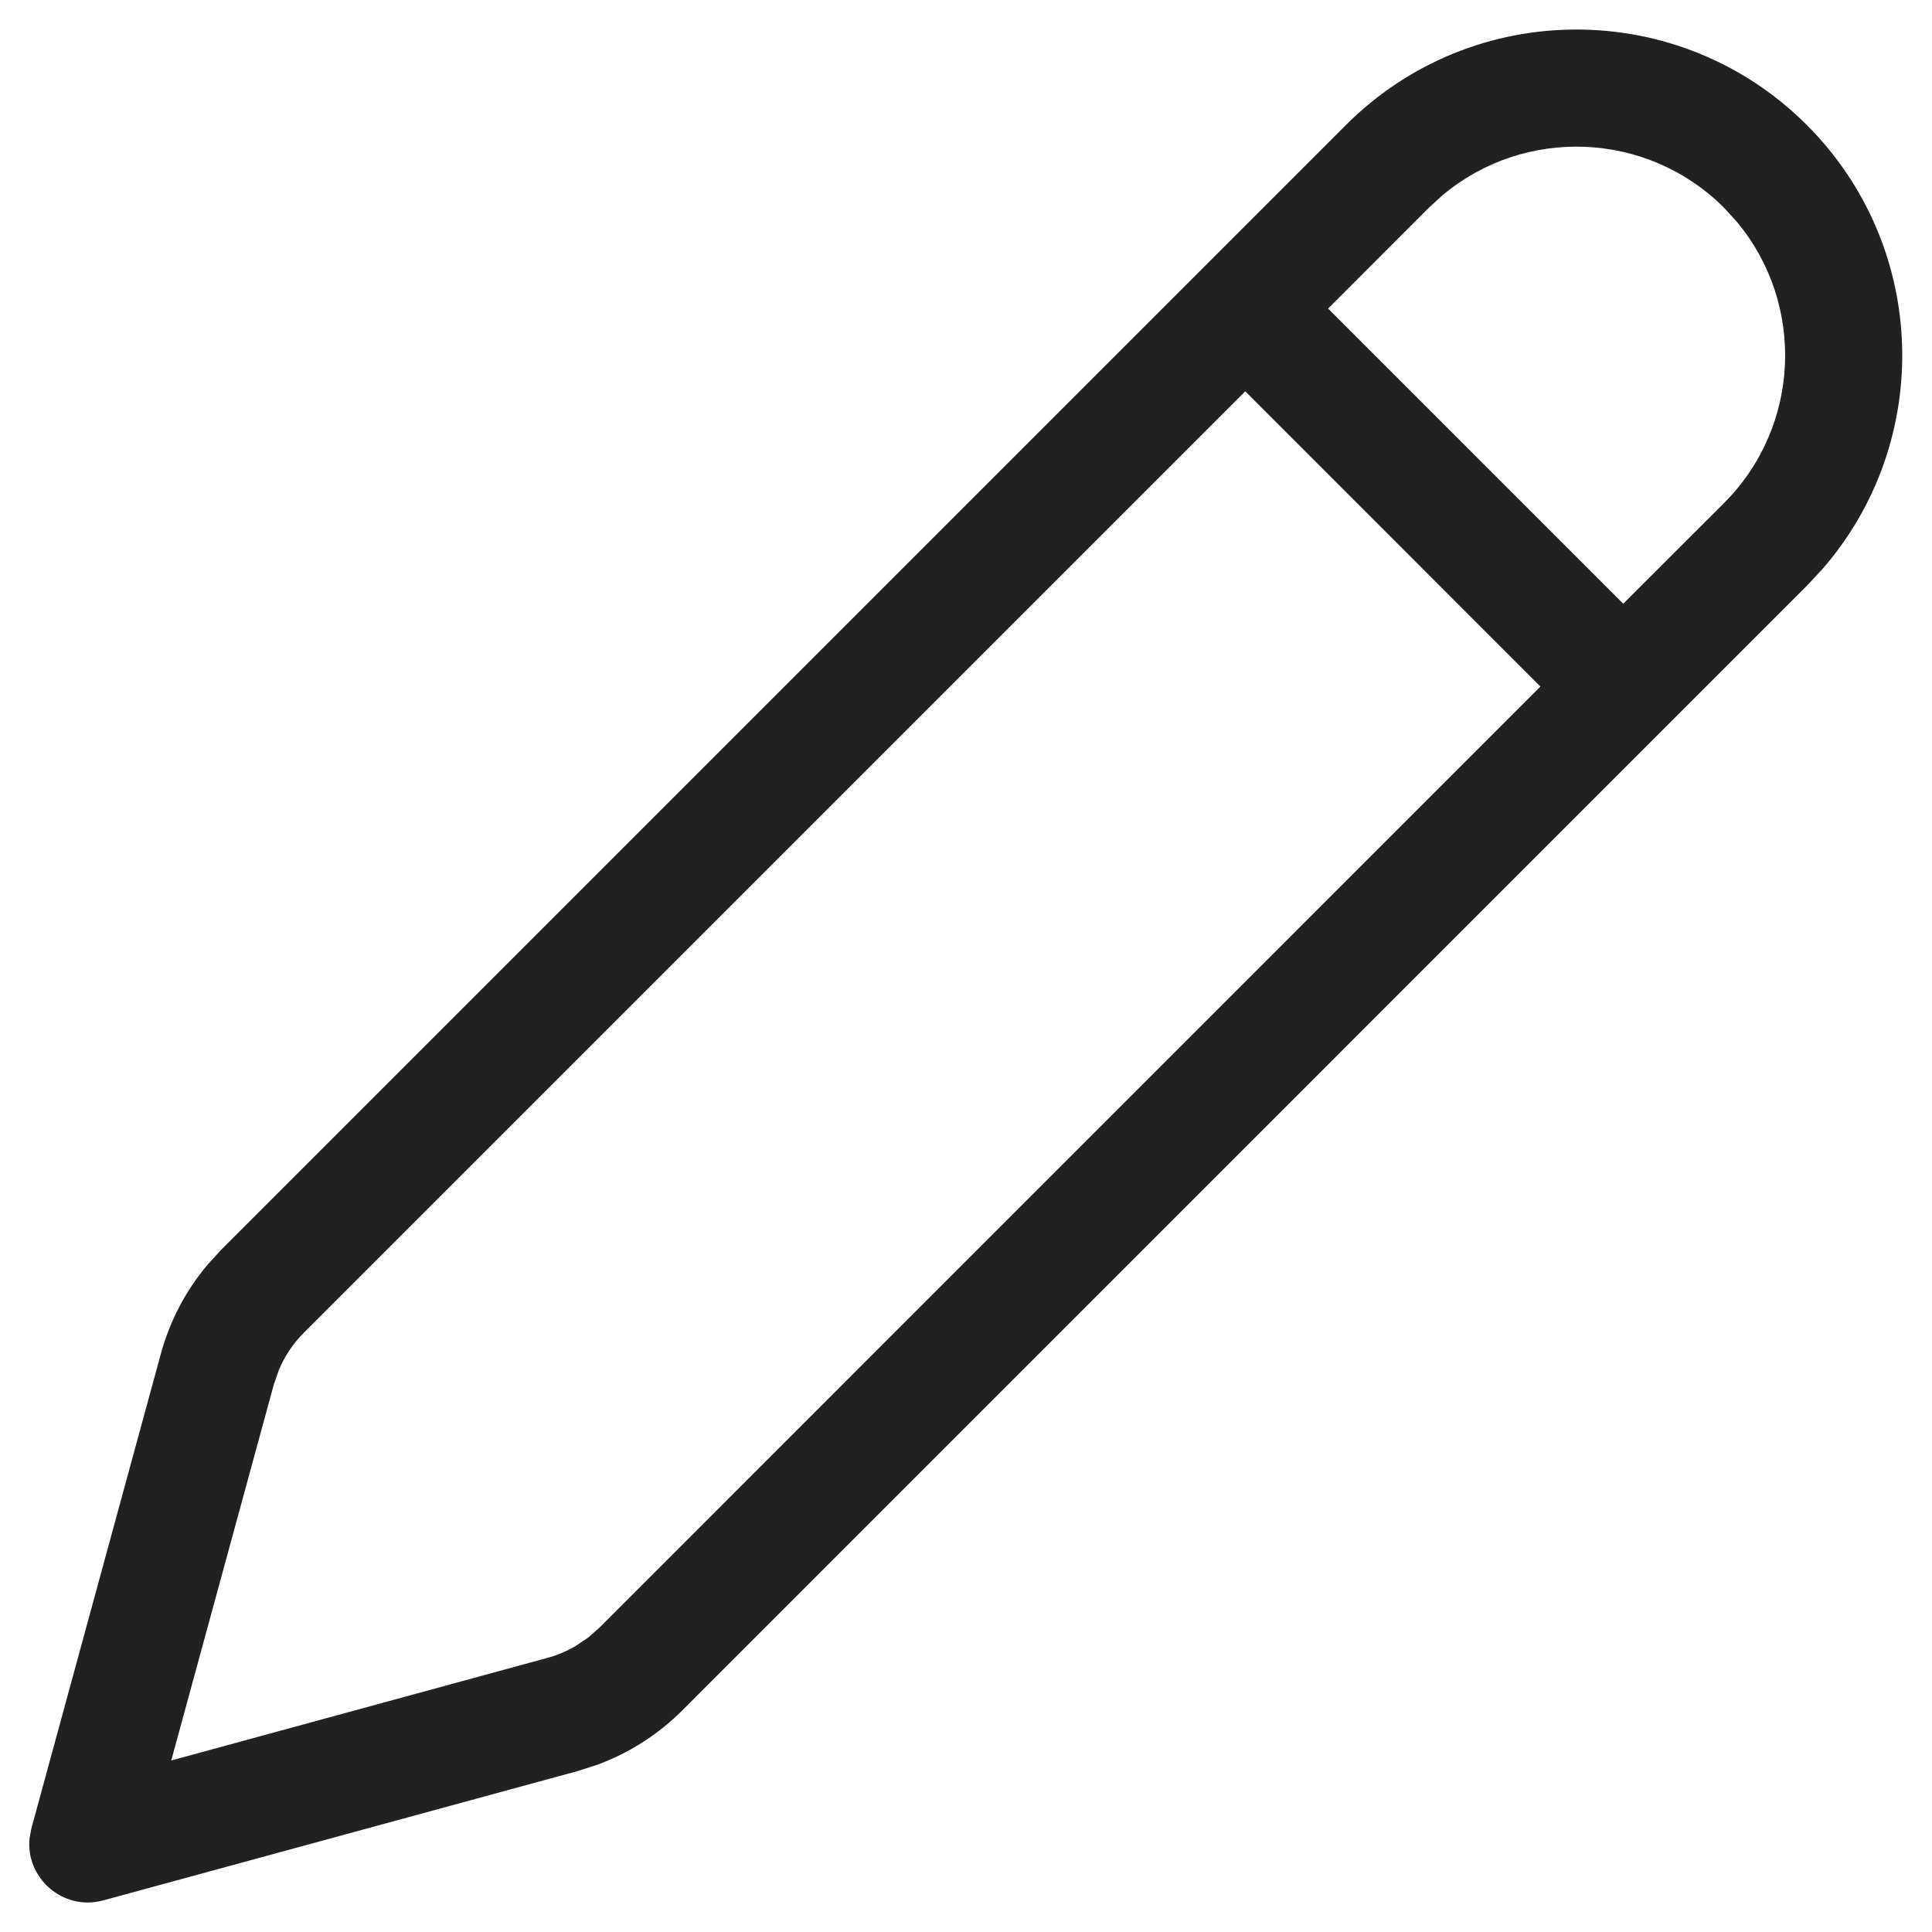 <svg width="22" height="22" viewBox="0 0 22 22" fill="none" xmlns="http://www.w3.org/2000/svg">
    <path d="M15.327 1.423C16.776 -0.026 19.125 -0.026 20.574 1.423C21.963 2.812 22.021 5.027 20.748 6.485L20.574 6.671L7.767 19.479C7.493 19.752 7.164 19.962 6.803 20.095L6.583 20.166L1.176 21.64C0.714 21.766 0.287 21.381 0.337 20.927L0.357 20.822L1.832 15.415C1.934 15.042 2.115 14.696 2.363 14.402L2.519 14.231L15.327 1.423ZM14.18 4.456L3.462 15.174C3.339 15.297 3.241 15.442 3.175 15.602L3.118 15.766L1.95 20.047L6.232 18.879C6.344 18.849 6.451 18.804 6.55 18.746L6.694 18.65L6.824 18.536L17.541 7.818L14.18 4.456ZM19.632 2.366C18.755 1.489 17.363 1.441 16.43 2.22L16.27 2.366L15.123 3.514L18.484 6.875L19.632 5.728C20.508 4.851 20.557 3.46 19.778 2.526L19.632 2.366Z" fill="#212121"/>
</svg>
